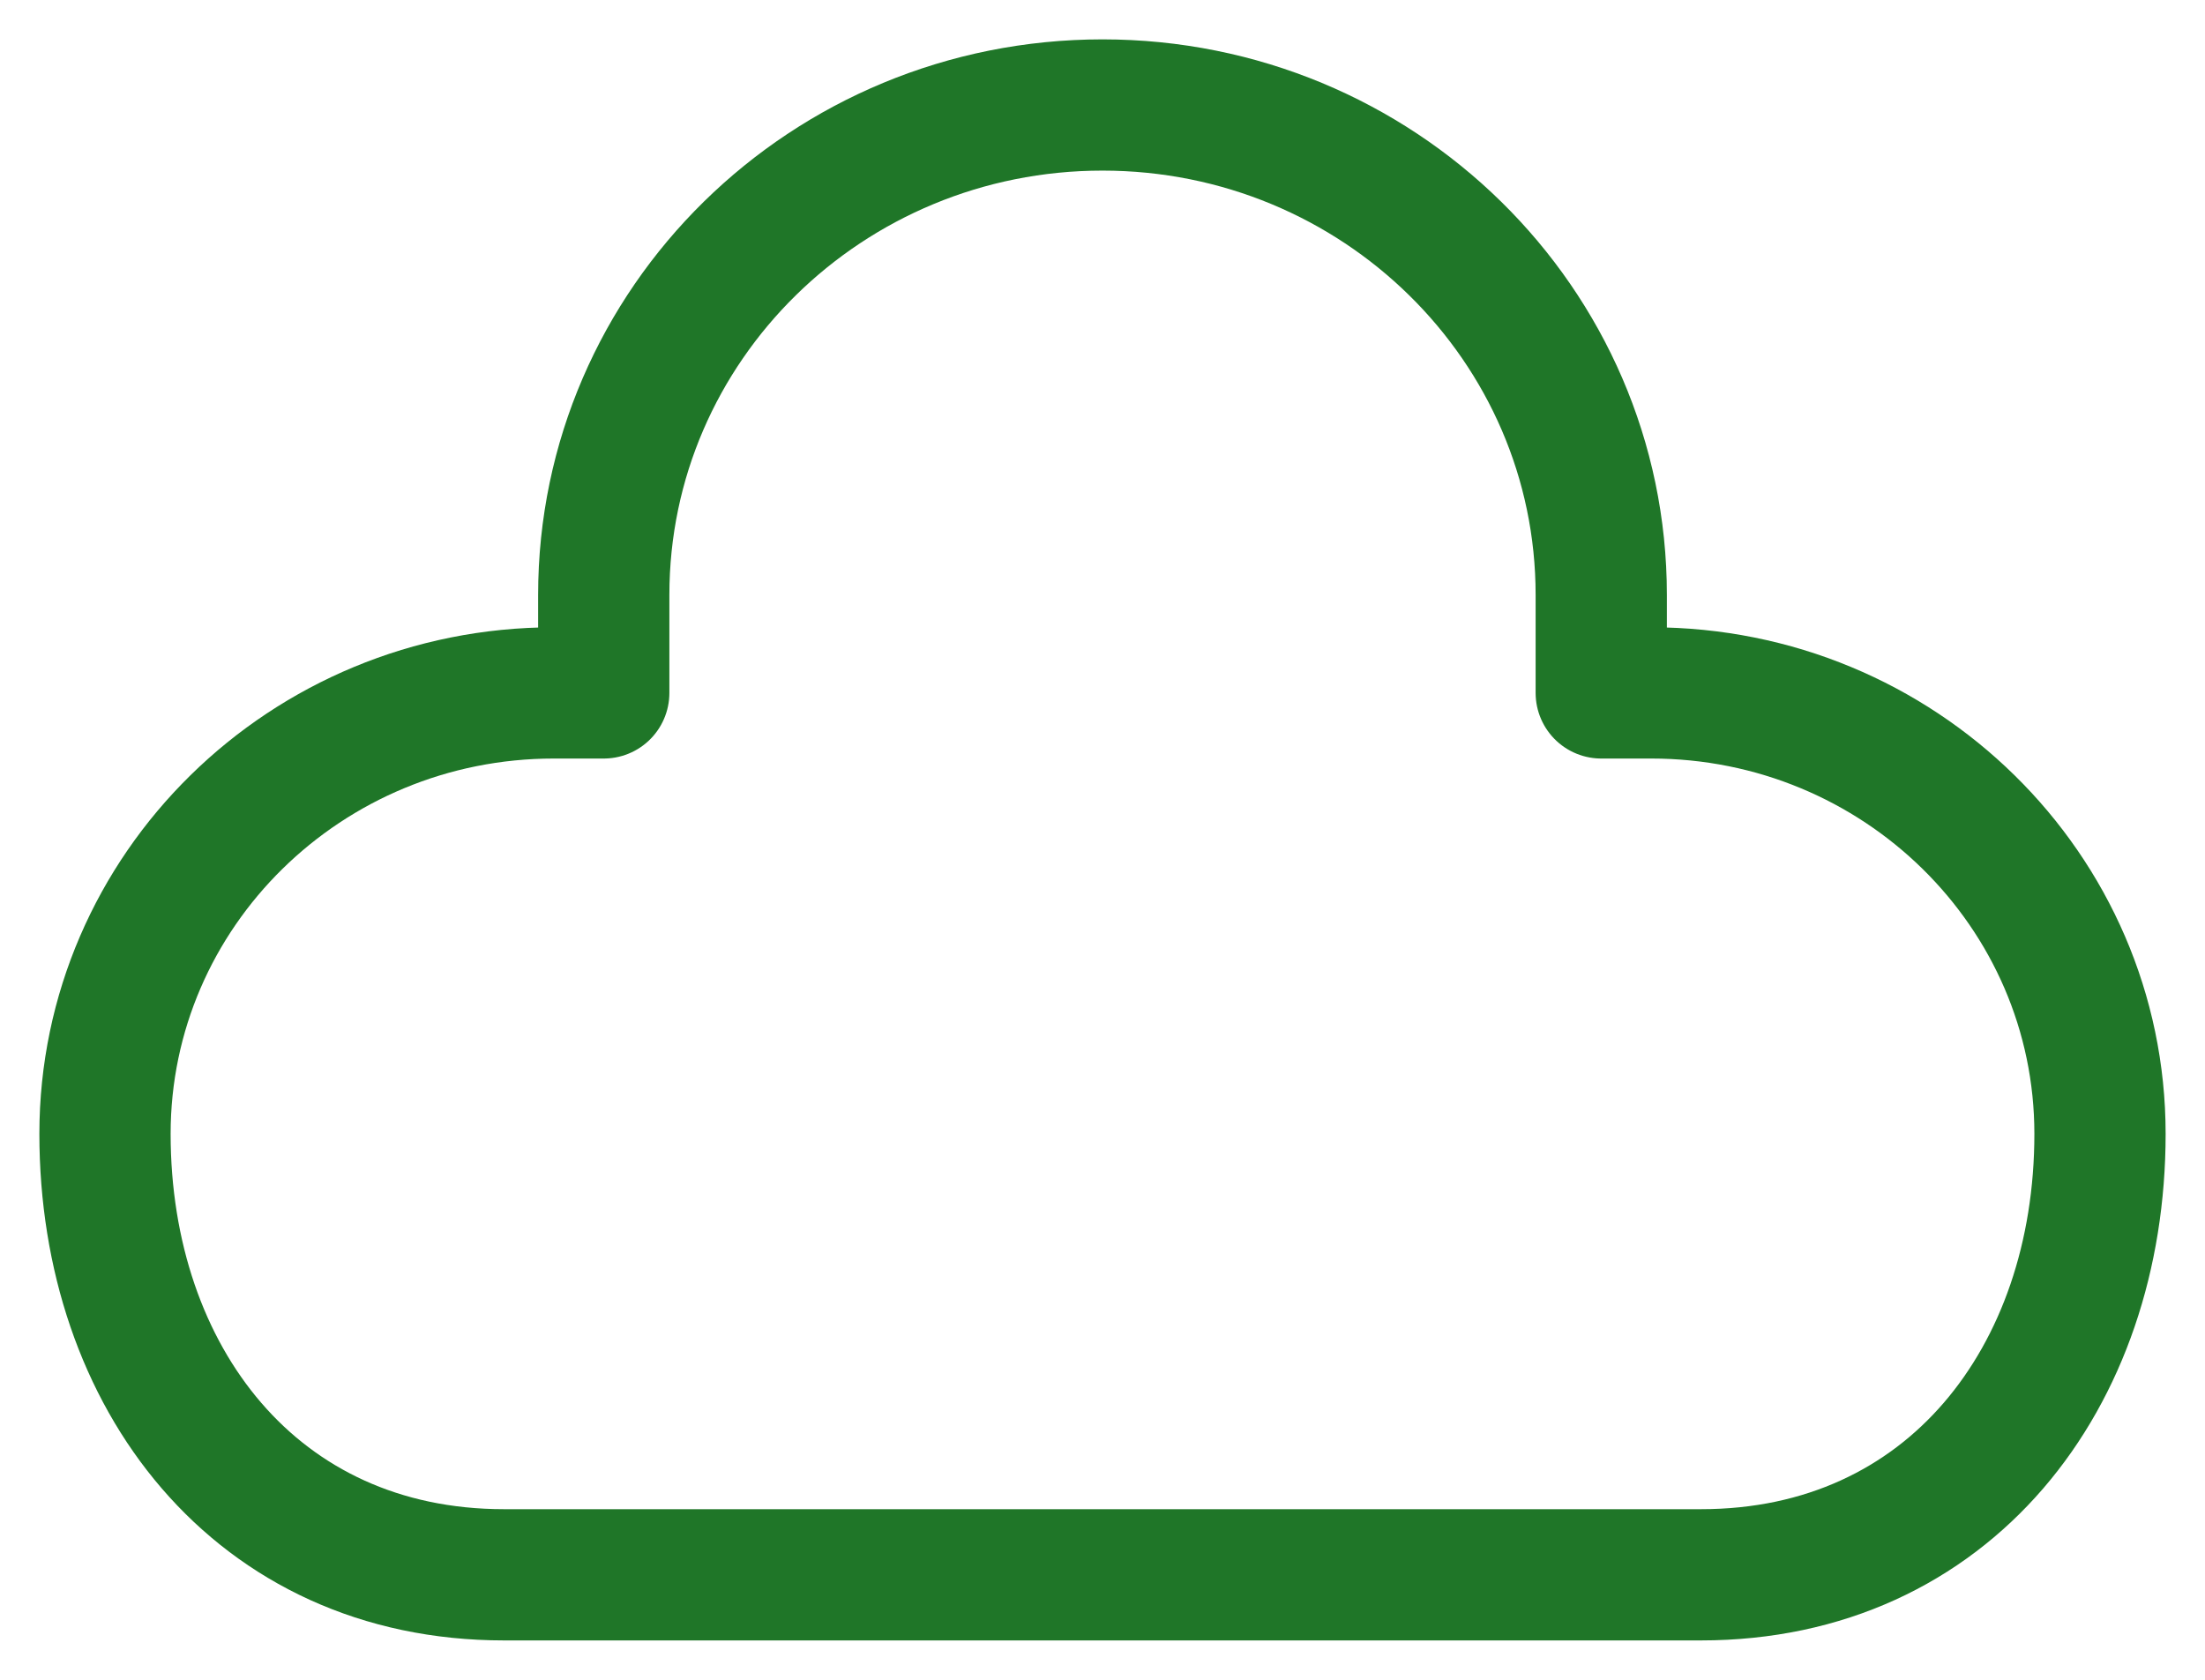 <svg width="42" height="32" viewBox="0 0 42 32" fill="none" xmlns="http://www.w3.org/2000/svg">
<path d="M11.5 13.2H10.55C5.828 13.2 2 16.961 2 21.6C2 26.239 4.878 30 9.6 30H32.4C37.122 30 40 26.239 40 21.6C40 16.961 36.172 13.2 31.45 13.2H30.5V11.333C30.5 6.179 26.247 2 21 2C15.753 2 11.5 6.179 11.5 11.333V13.2Z" stroke="#1F7628" stroke-width="2.5" stroke-linecap="round" stroke-linejoin="round"/>
</svg>
